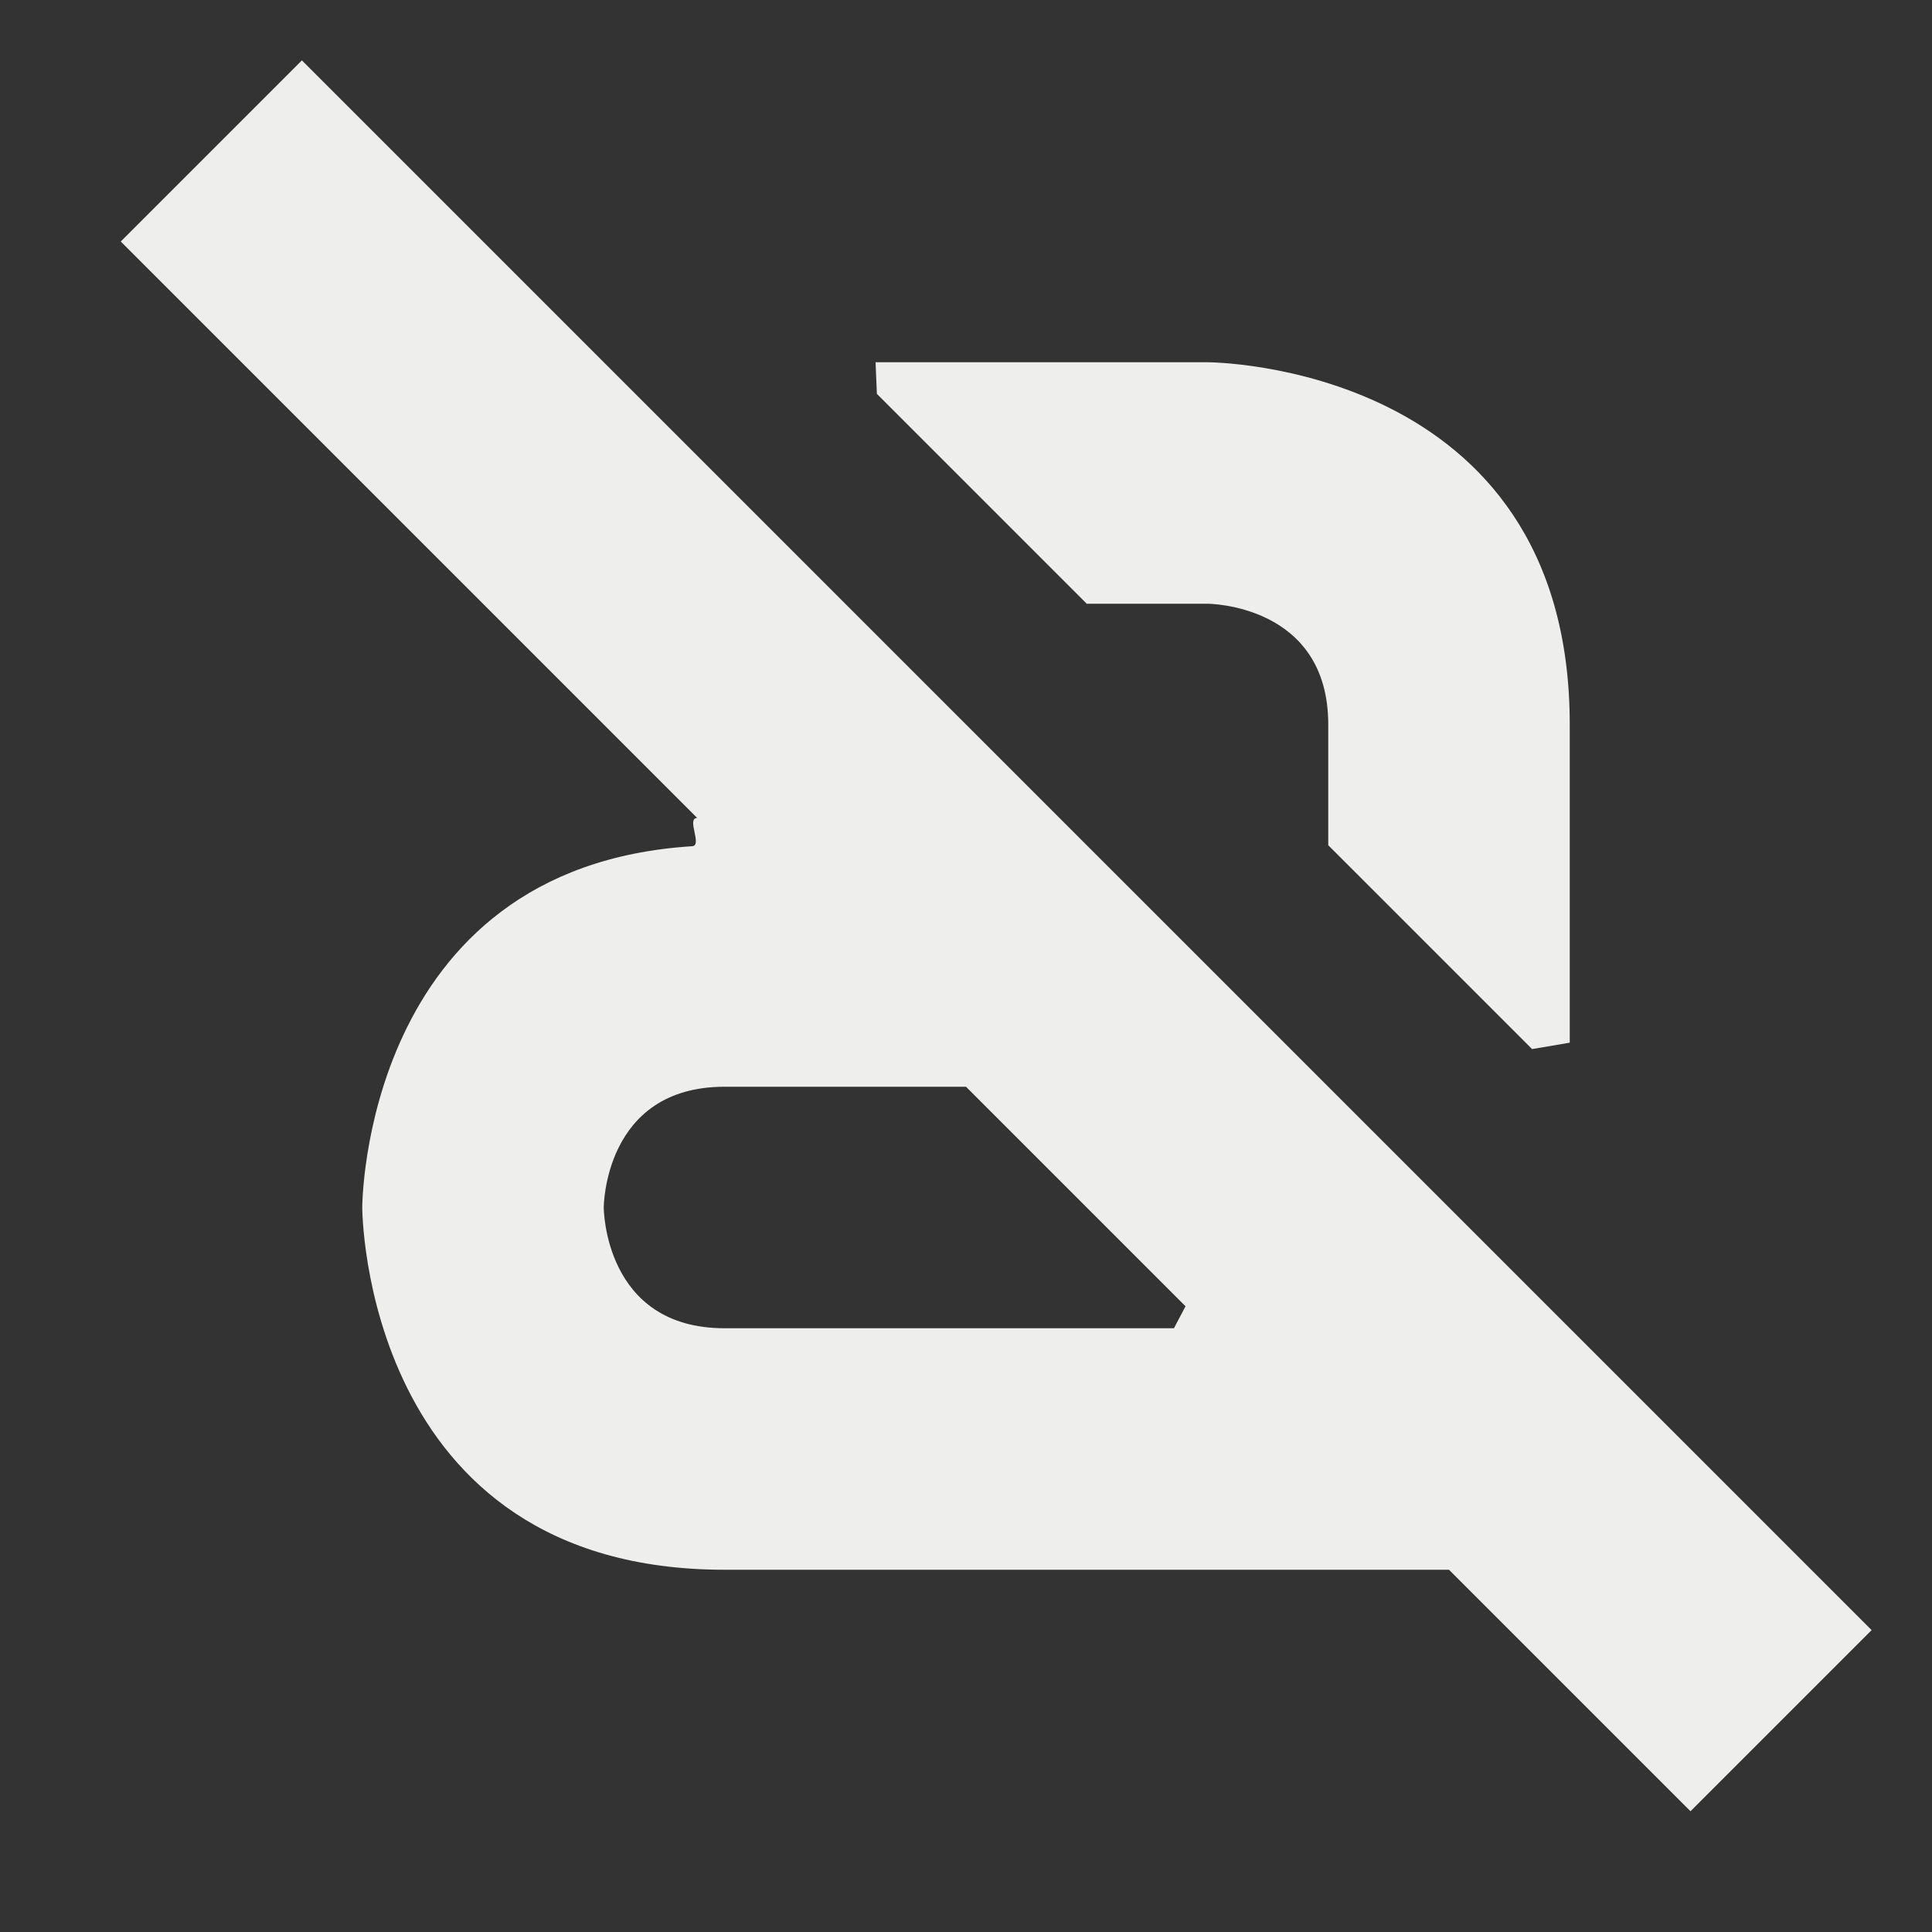 <?xml version="1.0" encoding="UTF-8" standalone="no"?>
<svg
   width="16"
   height="16"
   version="1.1"
   id="svg7"
   sodipodi:docname="format-text-remove-formatting.svg"
   inkscape:version="1.1.2 (0a00cf5339, 2022-02-04)"
   xmlns:inkscape="http://www.inkscape.org/namespaces/inkscape"
   xmlns:sodipodi="http://sodipodi.sourceforge.net/DTD/sodipodi-0.dtd"
   xmlns="http://www.w3.org/2000/svg"
   xmlns:svg="http://www.w3.org/2000/svg">
  <rect width="100%" height="100%" fill="#333333" stroke="none"/>
  <sodipodi:namedview
     id="namedview9"
     pagecolor="#000000"
     bordercolor="#666666"
     borderopacity="1.0"
     inkscape:pageshadow="2"
     inkscape:pageopacity="0"
     inkscape:pagecheckerboard="0"
     showgrid="false"
     inkscape:zoom="51.6875"
     inkscape:cx="7.9903265"
     inkscape:cy="8"
     inkscape:window-width="1920"
     inkscape:window-height="1051"
     inkscape:window-x="0"
     inkscape:window-y="29"
     inkscape:window-maximized="1"
     inkscape:current-layer="svg7" />
  <defs
     id="defs3">
    <style
       id="current-color-scheme"
       type="text/css">
   .ColorScheme-Text { color:#eeeeec; } .ColorScheme-Highlight { color:#367bf0; } .ColorScheme-NeutralText { color:#ffcc44; } .ColorScheme-PositiveText { color:#3db47e; } .ColorScheme-NegativeText { color:#dd4747; }
  </style>
  </defs>
  <path
     style="fill:currentColor"
     class="ColorScheme-Text"
     d="M 2.5,0.5 1,2 5.774,6.774 v 0 c -0.092,0 0.045,0.229 -0.041,0.234 C 3,7.18 3,10 3,10 c 0,0 0,3 3,3 h 6 l 2,2 1.5,-1.5 z M 7.251,3 7.262,3.262 9,5 h 1 c 0,0 1,0 1,1 V 7 L 12.688,8.688 13,8.635 v 0 V 6 C 13,3 10,3 10,3 Z M 6,9 H 8 L 9.818,10.818 9.722,11 v 0 H 6 C 5,11 5,10 5,10 5,10 5,9 6,9 Z"
     id="path5"
     sodipodi:nodetypes="ccccscsccccccccsccccscccsccccscs" />
</svg>
